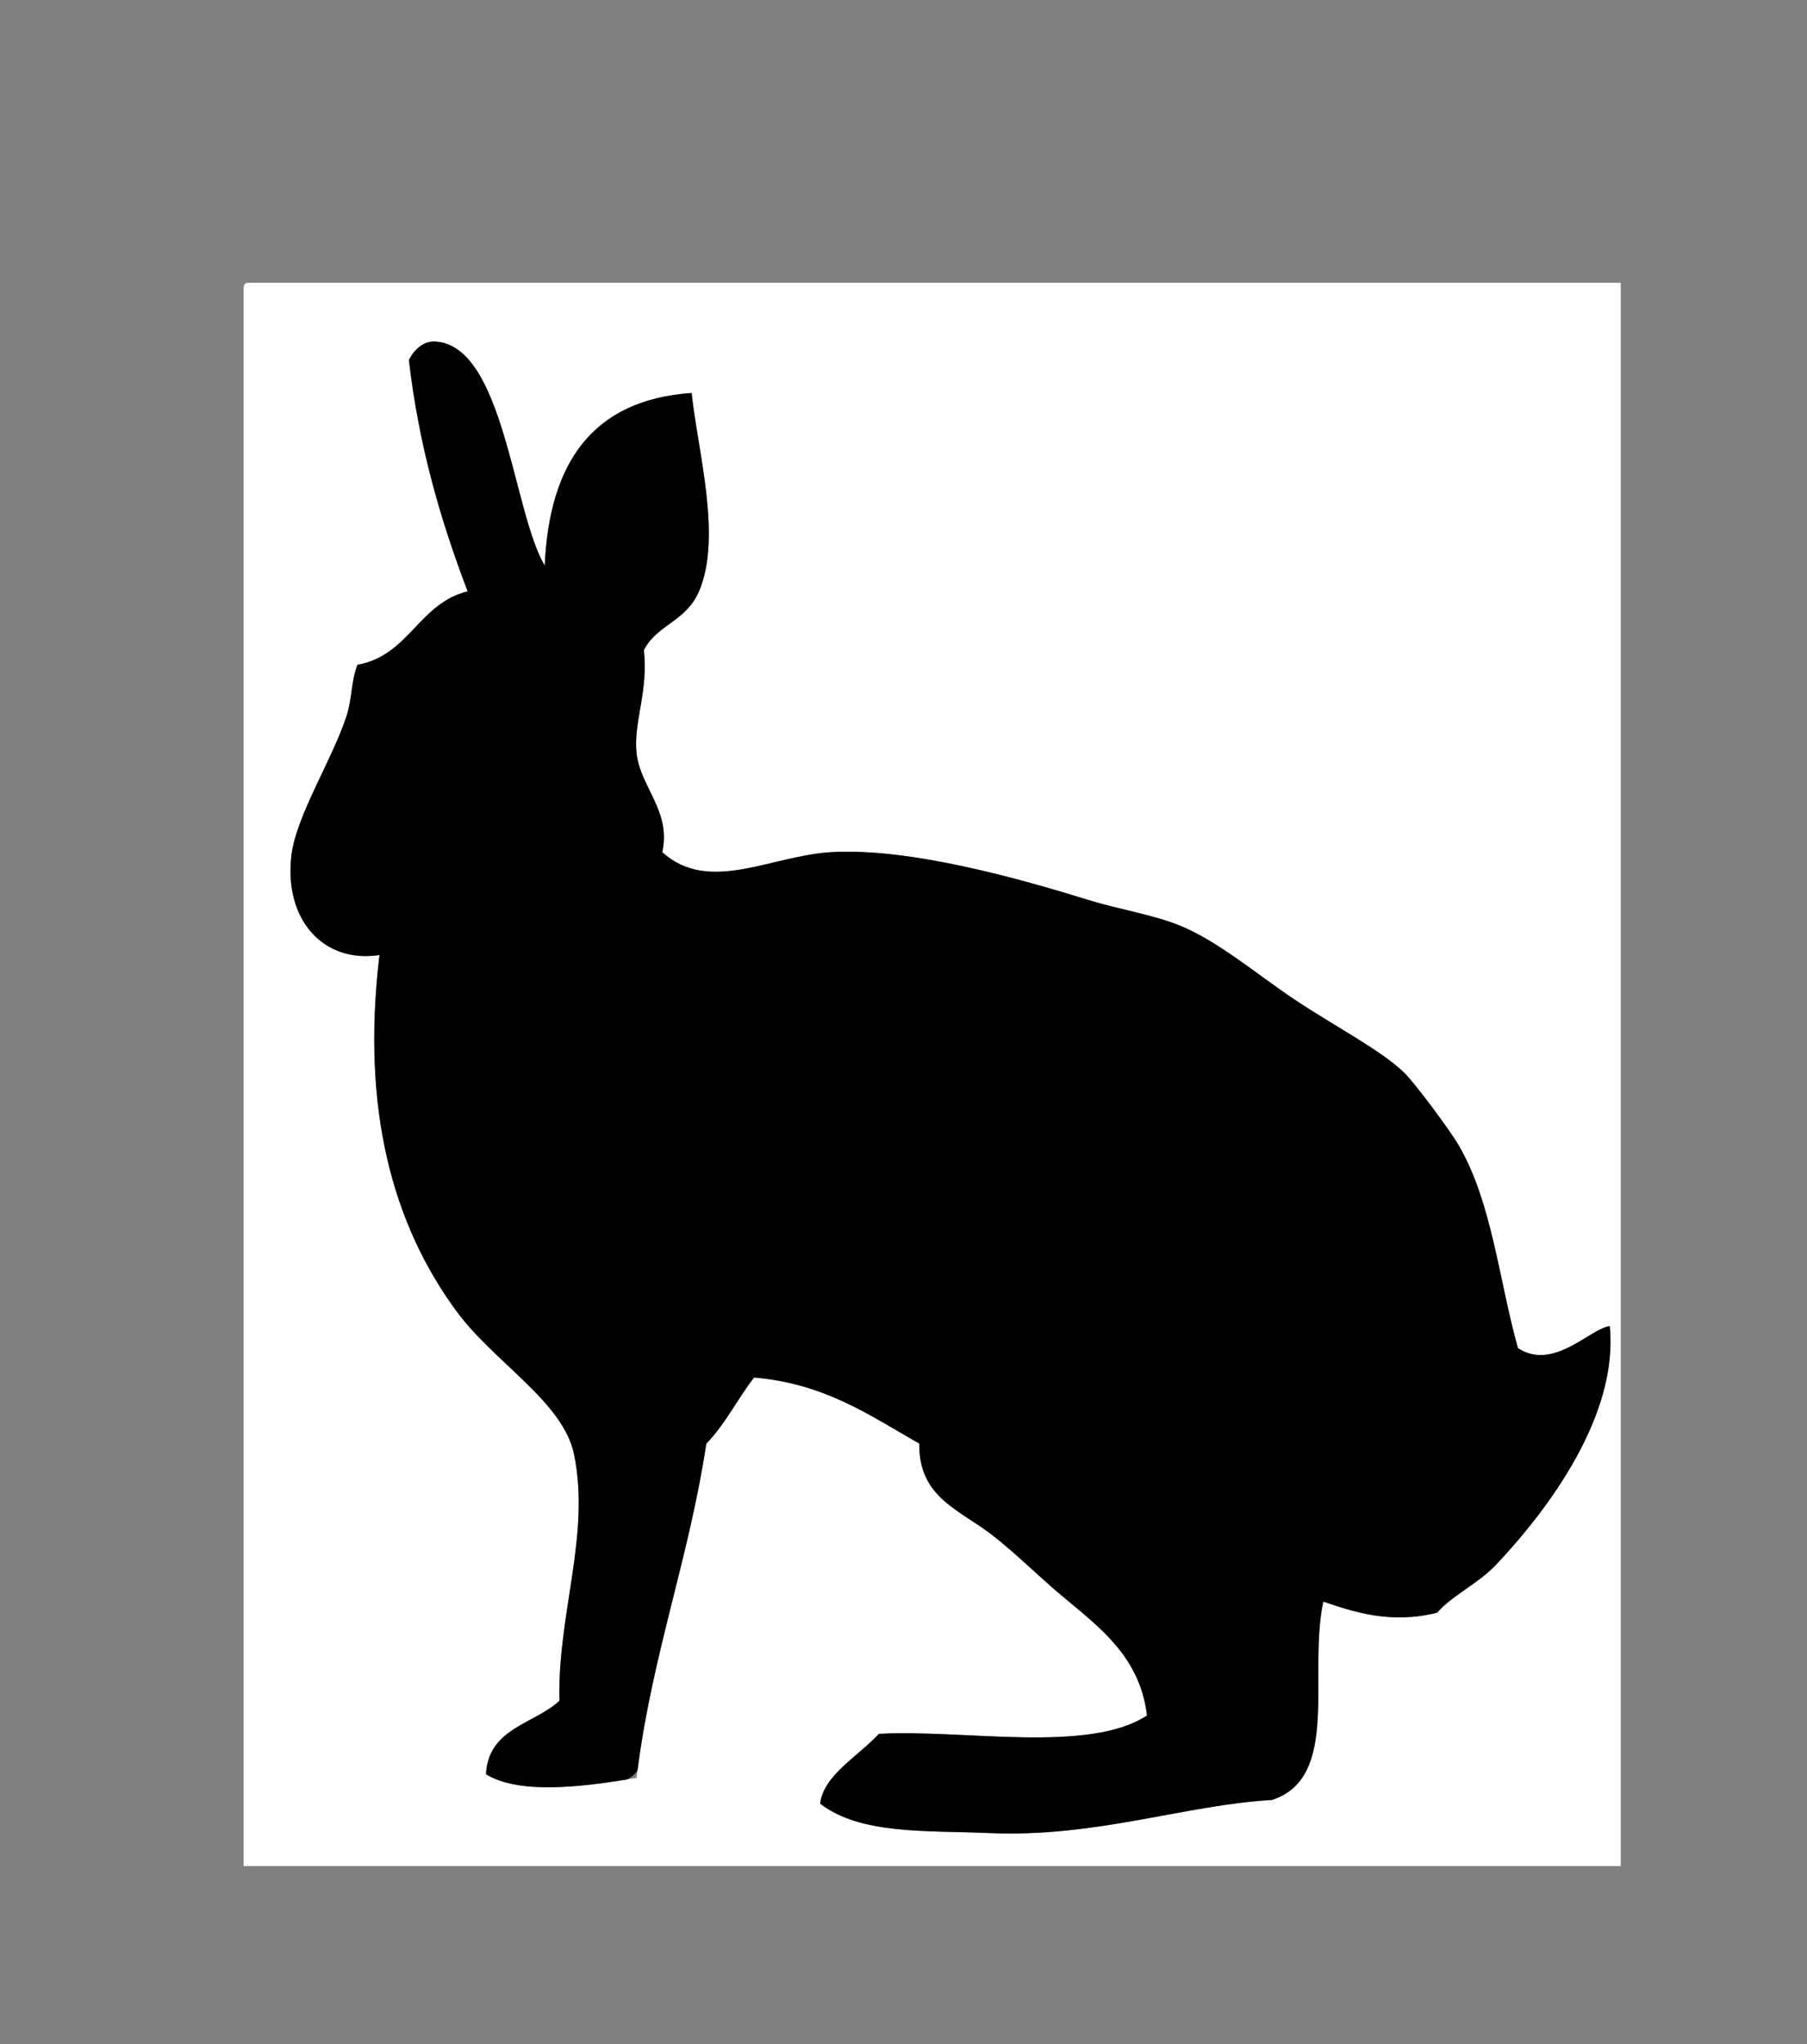 <?xml version="1.0" encoding="UTF-8" standalone="no"?>
<!-- Created with Inkscape (http://www.inkscape.org/) -->

<svg
   xmlns:svg="http://www.w3.org/2000/svg"
   xmlns="http://www.w3.org/2000/svg"
   xmlns:xlink="http://www.w3.org/1999/xlink"
   version="1.1"
   width="84"
   height="95"
   viewBox="0 0 84 95"
   id="Layer_1"
   xml:space="preserve"><rect x="0" y="0" width="84" height="95" fill="#808080" stroke="none"/><defs
   id="defs21" />
    
    <g
   id="g3">
        
        <defs
   id="defs5">
            
            <rect
   width="64.018"
   height="73.578"
   x="11.324"
   y="13.141"
   id="SVGID_1_" />
            
        </defs>
        
        <clipPath
   id="SVGID_2_">
            
            <use
   id="use9"
   style="overflow:visible"
   x="0"
   y="0"
   width="1"
   height="1"
   xlink:href="#SVGID_1_" />
            
        </clipPath>
        
        <g
   clip-path="url(#SVGID_2_)"
   id="g11">
            
            <g
   id="g13">
                
                <path
   d="m 11.495,13.141 c 21.282,0 42.564,0 63.847,0 0,24.526 0,49.052 0,73.578 -21.339,0 -42.679,0 -64.018,0 0,-24.355 0,-48.711 0,-73.066 -0.014,-0.242 -0.028,-0.484 0.171,-0.512 z m 8.706,2.731 c -0.384,-0.015 -0.86,0.208 -1.195,0.854 0.466,4.029 1.49,7.501 2.731,10.755 -2.283,0.563 -2.714,2.977 -5.122,3.415 -0.299,0.757 -0.239,1.552 -0.512,2.39 -0.661,2.028 -2.346,4.632 -2.561,6.487 -0.341,2.95 1.472,5.01 4.097,4.609 -0.866,7.199 0.629,12.545 3.585,16.559 1.766,2.397 4.966,4.205 5.463,6.658 0.765,3.777 -0.779,7.399 -0.683,11.438 -1.18,1.097 -3.297,1.255 -3.415,3.414 1.623,0.995 4.719,0.551 7,0.171 0.671,-5.588 2.419,-10.099 3.243,-15.535 0.873,-0.891 1.448,-2.08 2.22,-3.072 3.304,0.28 5.395,1.774 7.682,3.072 -0.039,2.521 1.902,3.082 3.414,4.269 0.99,0.775 1.911,1.672 2.731,2.39 1.866,1.632 4.088,2.994 4.439,5.975 -2.723,1.785 -8.55,0.632 -12.462,0.854 -0.954,1.037 -2.585,1.923 -2.731,3.244 1.881,1.45 4.948,1.238 7.853,1.365 4.963,0.219 9.11,-1.309 13.145,-1.536 3.208,-1.041 1.664,-5.829 2.39,-9.219 1.332,0.445 3.09,1.071 5.293,0.513 0.72,-0.82 1.898,-1.34 2.731,-2.22 2.49,-2.631 5.704,-6.99 5.292,-11.097 -0.939,0.132 -2.61,2.104 -4.269,1.024 -0.898,-3.239 -1.204,-6.726 -2.731,-9.389 -0.385,-0.672 -2.043,-2.913 -2.561,-3.415 -1.08,-1.049 -3.269,-2.174 -5.121,-3.415 -1.673,-1.12 -3.54,-2.7 -5.292,-3.414 -1.243,-0.506 -2.866,-0.761 -4.268,-1.195 -3.16,-0.978 -8.284,-2.434 -11.95,-2.22 -2.808,0.164 -5.688,1.964 -7.853,0 0.425,-1.918 -1.032,-3.028 -1.195,-4.609 -0.15,-1.448 0.554,-2.834 0.341,-4.78 0.599,-1.183 1.953,-1.318 2.561,-2.731 1.087,-2.527 -0.067,-6.547 -0.341,-9.218 -4.632,0.319 -6.623,3.278 -6.829,8.023 C 23.837,23.792 23.426,16 20.201,15.872 z"
   id="path15"
   style="fill:#ffffff;fill-rule:evenodd" />
                
                <path
   d="m 25.323,26.286 c 0.206,-4.745 2.197,-7.705 6.829,-8.023 0.274,2.671 1.429,6.691 0.341,9.218 -0.608,1.413 -1.961,1.548 -2.561,2.731 0.213,1.946 -0.491,3.332 -0.341,4.78 0.163,1.581 1.62,2.69 1.195,4.609 2.165,1.964 5.045,0.164 7.853,0 3.666,-0.214 8.79,1.242 11.95,2.22 1.401,0.434 3.024,0.688 4.268,1.195 1.752,0.714 3.619,2.294 5.292,3.414 1.853,1.241 4.041,2.365 5.121,3.415 0.518,0.501 2.176,2.743 2.561,3.415 1.527,2.663 1.833,6.149 2.731,9.389 1.658,1.079 3.329,-0.893 4.269,-1.024 0.412,4.106 -2.802,8.466 -5.292,11.097 -0.833,0.88 -2.012,1.399 -2.731,2.22 -2.203,0.559 -3.961,-0.067 -5.293,-0.513 -0.726,3.39 0.818,8.178 -2.39,9.219 -4.034,0.228 -8.182,1.755 -13.145,1.536 -2.905,-0.127 -5.972,0.085 -7.853,-1.365 0.146,-1.321 1.778,-2.207 2.731,-3.244 3.913,-0.222 9.74,0.932 12.462,-0.854 -0.352,-2.98 -2.573,-4.343 -4.439,-5.975 -0.82,-0.718 -1.741,-1.614 -2.731,-2.39 -1.512,-1.187 -3.453,-1.747 -3.414,-4.269 -2.287,-1.298 -4.377,-2.792 -7.682,-3.072 -0.771,0.992 -1.347,2.182 -2.22,3.072 -0.805,5.314 -2.495,9.745 -3.196,15.161 -0.016,0.124 -0.374,0.429 -0.543,0.456 -2.215,0.354 -4.996,0.672 -6.503,-0.253 0.117,-2.159 2.235,-2.317 3.415,-3.414 -0.097,-4.038 1.448,-7.66 0.683,-11.438 -0.497,-2.453 -3.697,-4.261 -5.463,-6.658 -2.956,-4.014 -4.451,-9.36 -3.585,-16.559 -2.625,0.4 -4.438,-1.66 -4.097,-4.609 0.214,-1.855 1.899,-4.459 2.561,-6.487 0.273,-0.838 0.213,-1.633 0.512,-2.39 2.407,-0.438 2.839,-2.852 5.122,-3.415 -1.242,-3.254 -2.265,-6.726 -2.731,-10.755 0.334,-0.646 0.811,-0.869 1.195,-0.854 3.222,0.128 3.633,7.92 5.119,10.414 z"
   id="path17"
   style="fill-rule:evenodd" />
                
            </g>
            
        </g>
        
    </g>
    
</svg>